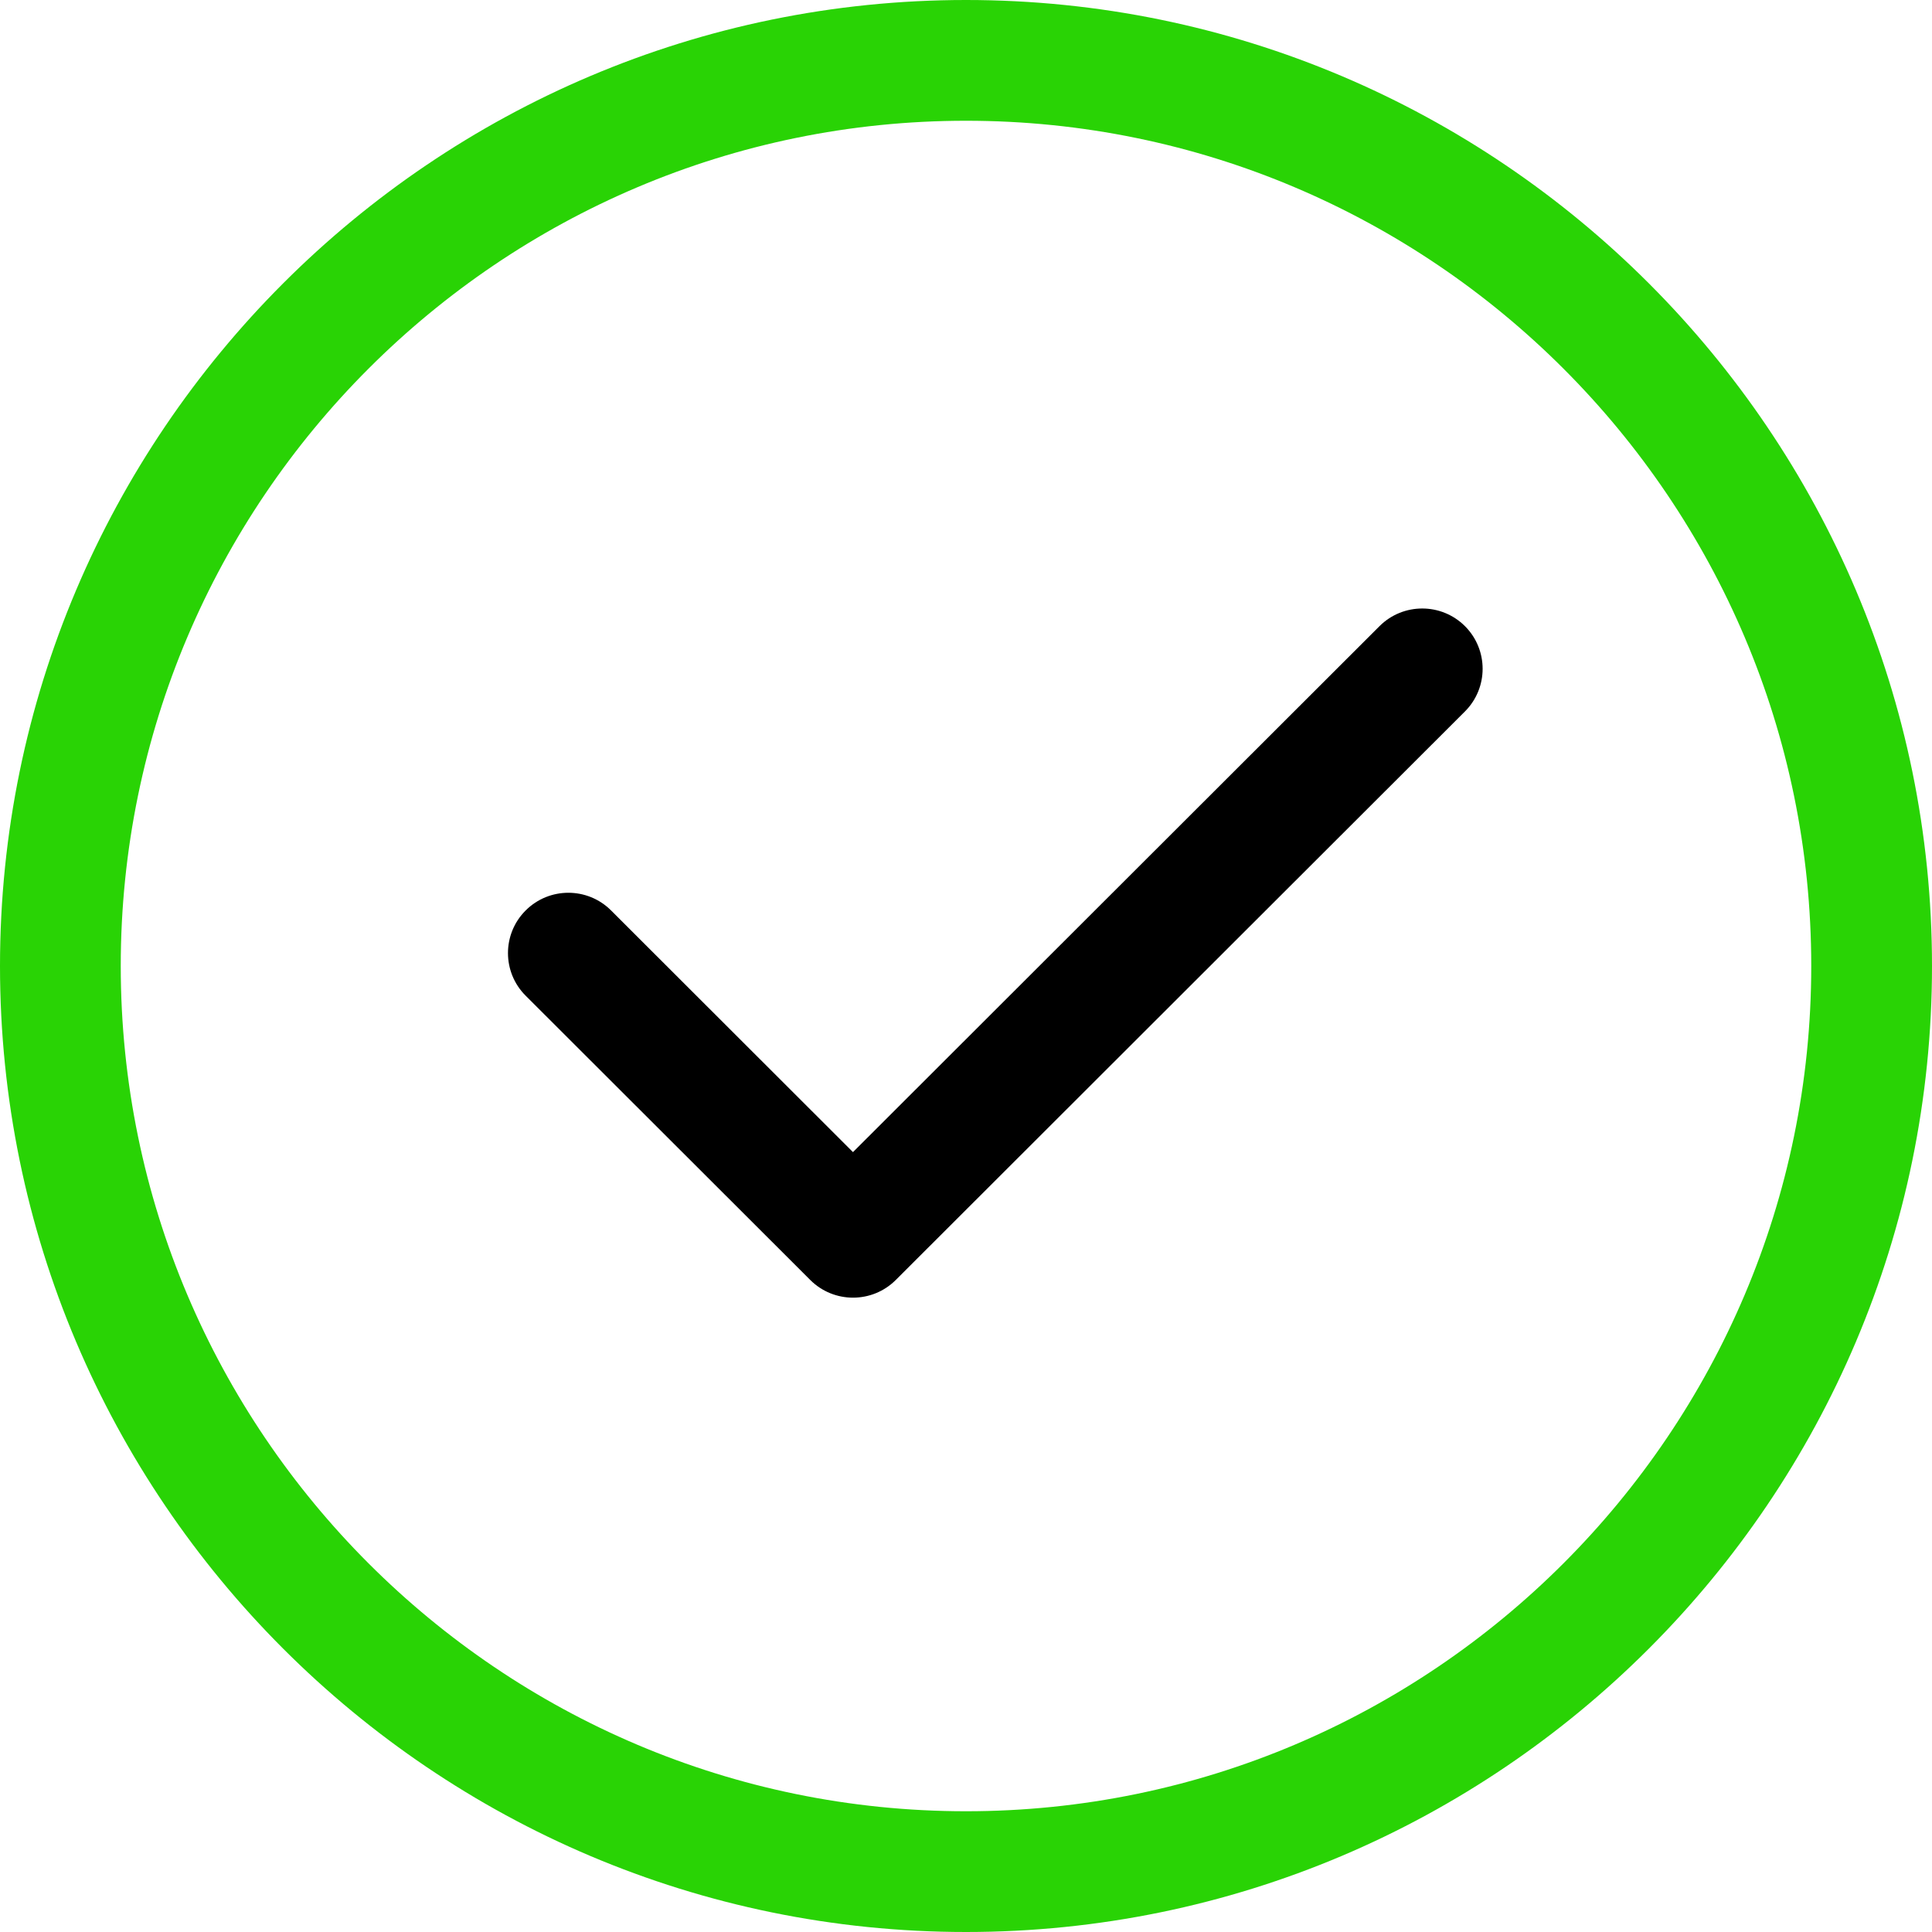 <svg width="24" height="24" viewBox="0 0 24 24" fill="none" xmlns="http://www.w3.org/2000/svg">
<path d="M12 24C5.383 24 0 18.617 0 12C0 5.383 5.383 0 12 0C18.617 0 24 5.383 24 12C24 18.617 18.617 24 12 24ZM12 1.5C6.21 1.5 1.5 6.21 1.5 12C1.5 17.79 6.21 22.5 12 22.5C17.79 22.5 22.5 17.79 22.5 12C22.5 6.21 17.79 1.5 12 1.5Z" fill="#29D305"/>
<path fill-rule="evenodd" clip-rule="evenodd" d="M6.53 11.31C6.823 11.017 7.298 11.017 7.591 11.31L10.596 14.312L17.137 7.778C17.43 7.486 17.905 7.486 18.198 7.778C18.491 8.071 18.491 8.545 18.198 8.838L11.127 15.901C10.834 16.193 10.359 16.193 10.066 15.901L6.53 12.369C6.237 12.077 6.237 11.602 6.53 11.31Z" fill="black"/>
</svg>
